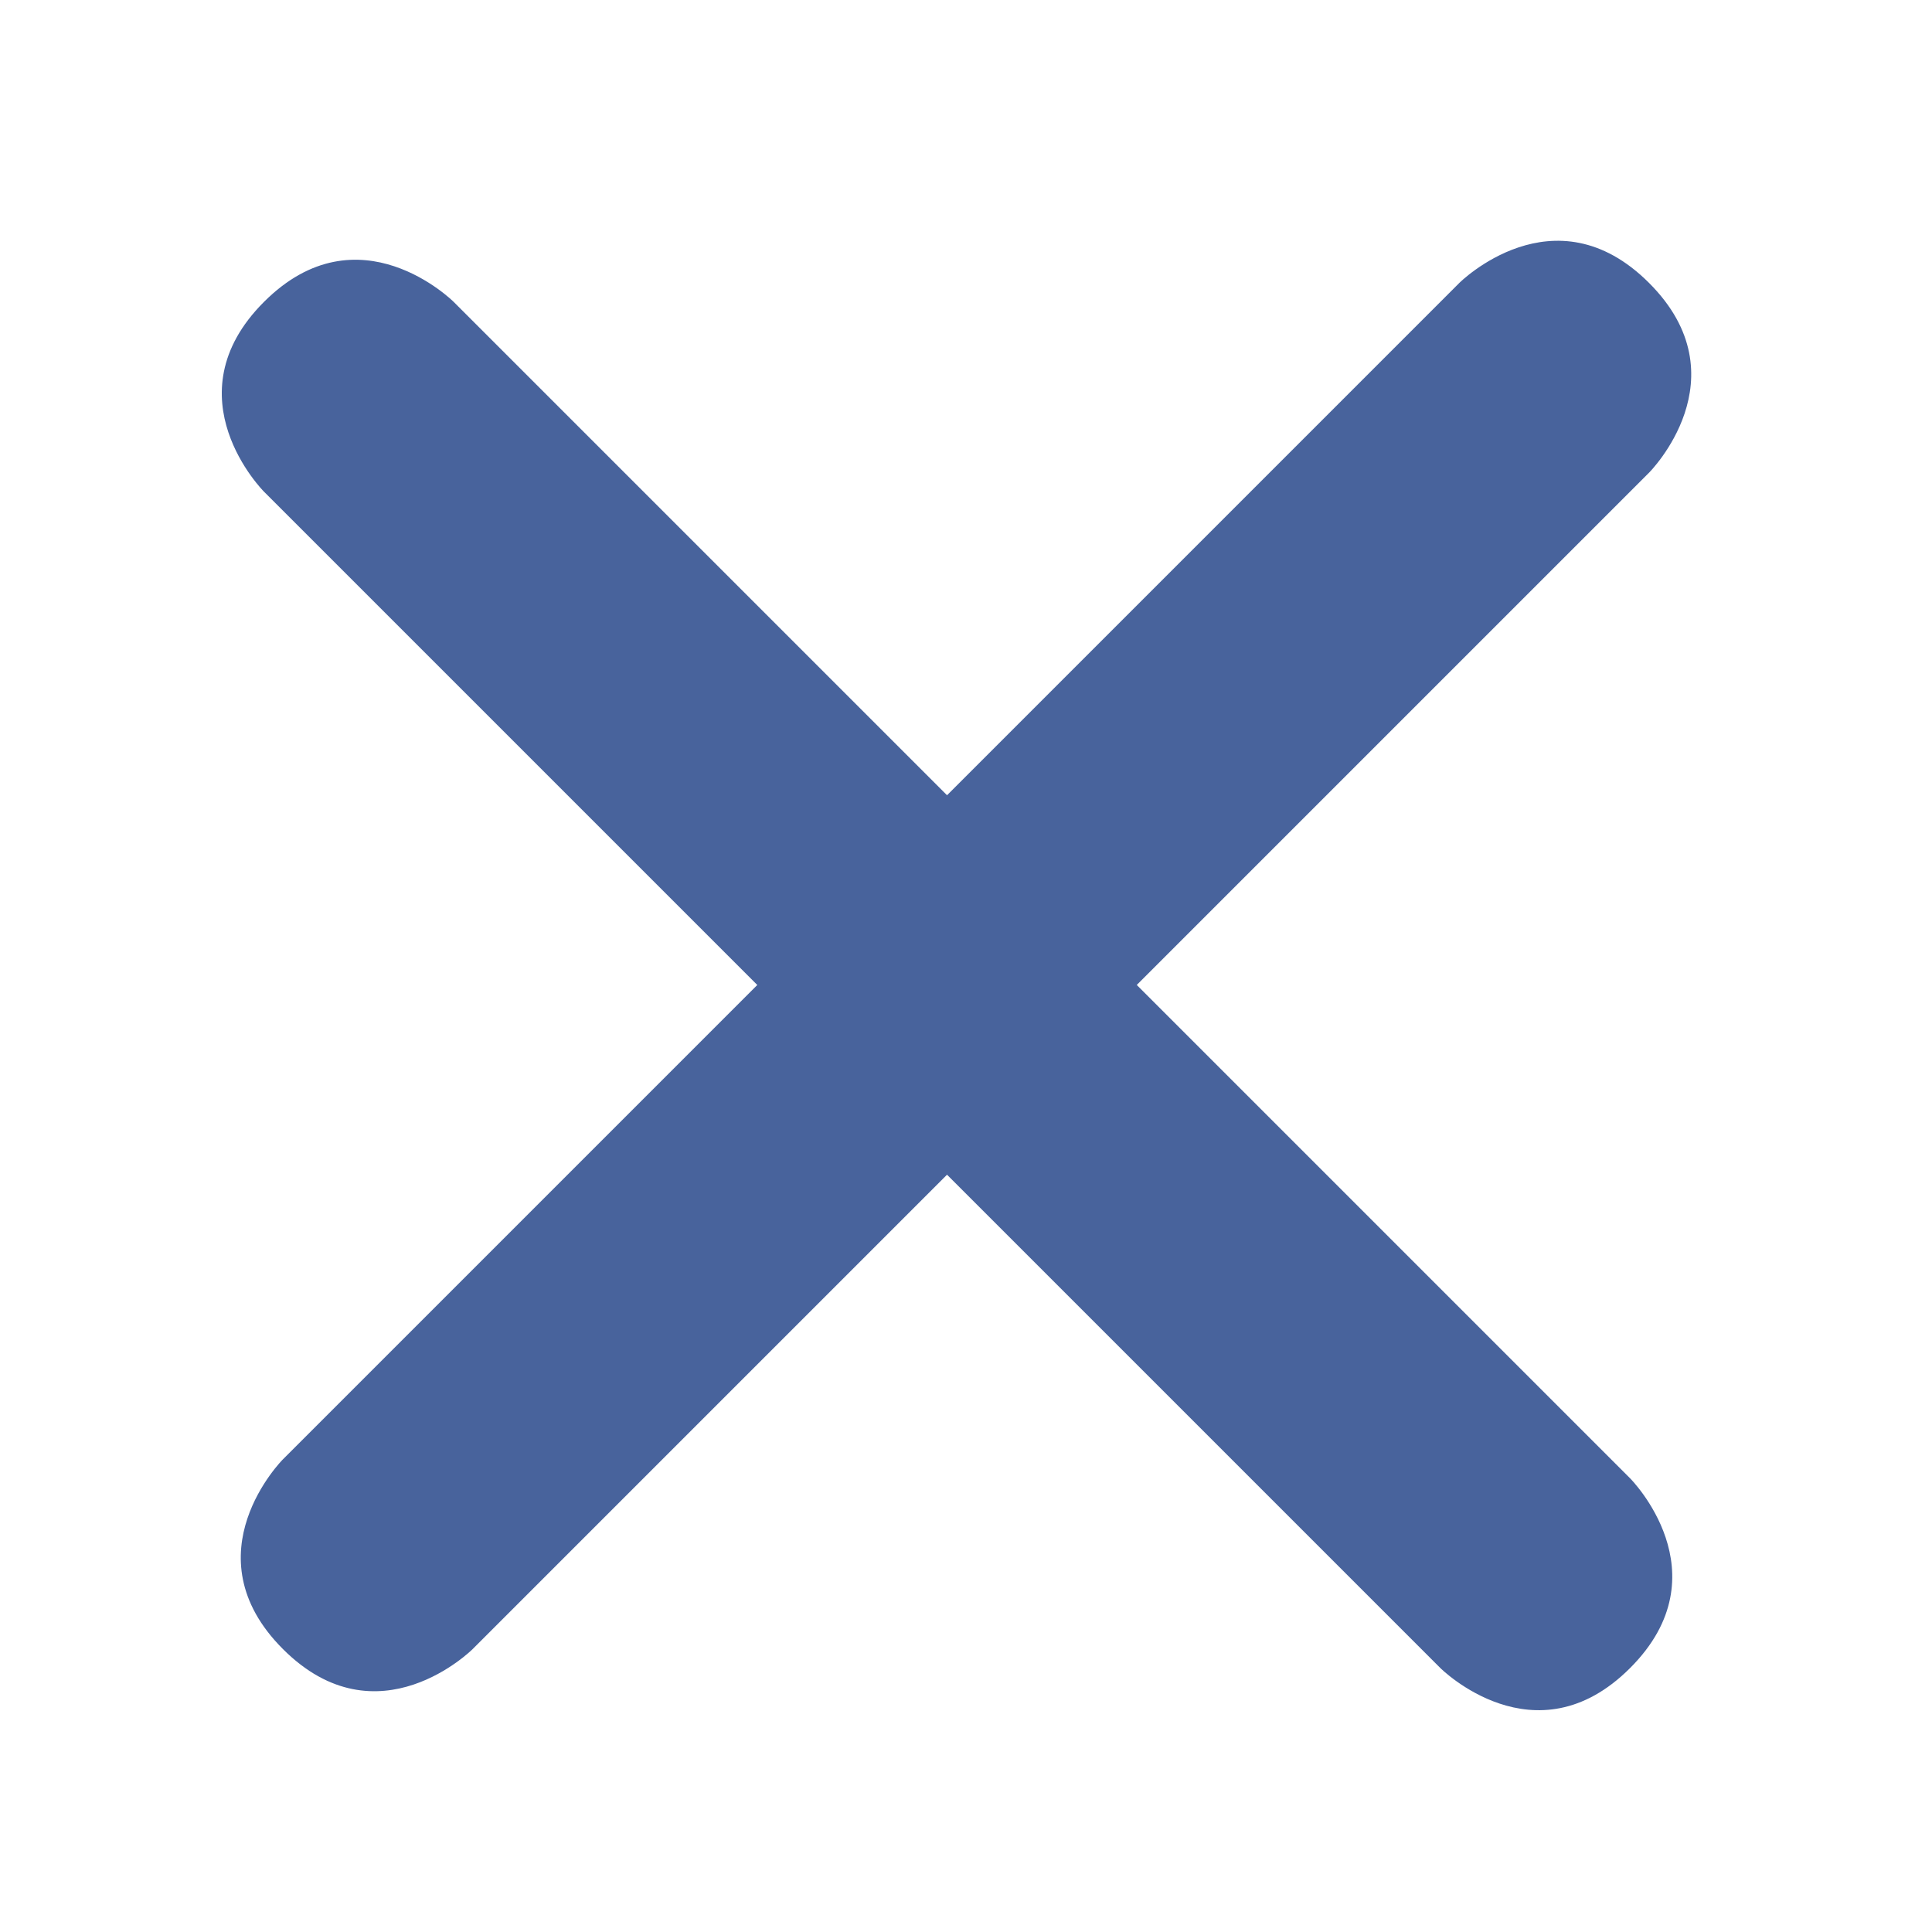 <?xml version="1.0" encoding="UTF-8" standalone="no"?>
<svg width="36px" height="36px" viewBox="0 0 36 36" version="1.1" xmlns="http://www.w3.org/2000/svg" xmlns:xlink="http://www.w3.org/1999/xlink">
    <!-- Generator: Sketch 39.1 (31720) - http://www.bohemiancoding.com/sketch -->
    <title>cross</title>
    <desc>Created with Sketch.</desc>
    <defs></defs>
    <g id="icons" stroke="none" stroke-width="1" fill="none" fill-rule="evenodd">
        <g id="cross" fill="#48639C">
            <path d="M15.5,16 L2.5,16 C2.5,16 1.10218214e-15,16 0,18.5 C1.10218212e-15,21 2.5,21 2.5,21 L15.5,21 L15.5,33.5 C15.5,33.5 15.5,36 18,36 C20.5,36 20.5,33.5 20.5,33.5 L20.5,21 L33.5,21 C33.5,21 36,21 36,18.5 C36,16 33.5,16 33.5,16 L20.5,16 L20.5,2.5 C20.5,2.5 20.5,1.56142469e-15 18,0 C15.5,6.4293957e-16 15.5,2.5 15.5,2.5 L15.5,16 Z" id="Rectangle-149" transform="translate(18, 18) rotate(-315) translate(-18, -18) "></path>
        </g>
    </g>
</svg>
